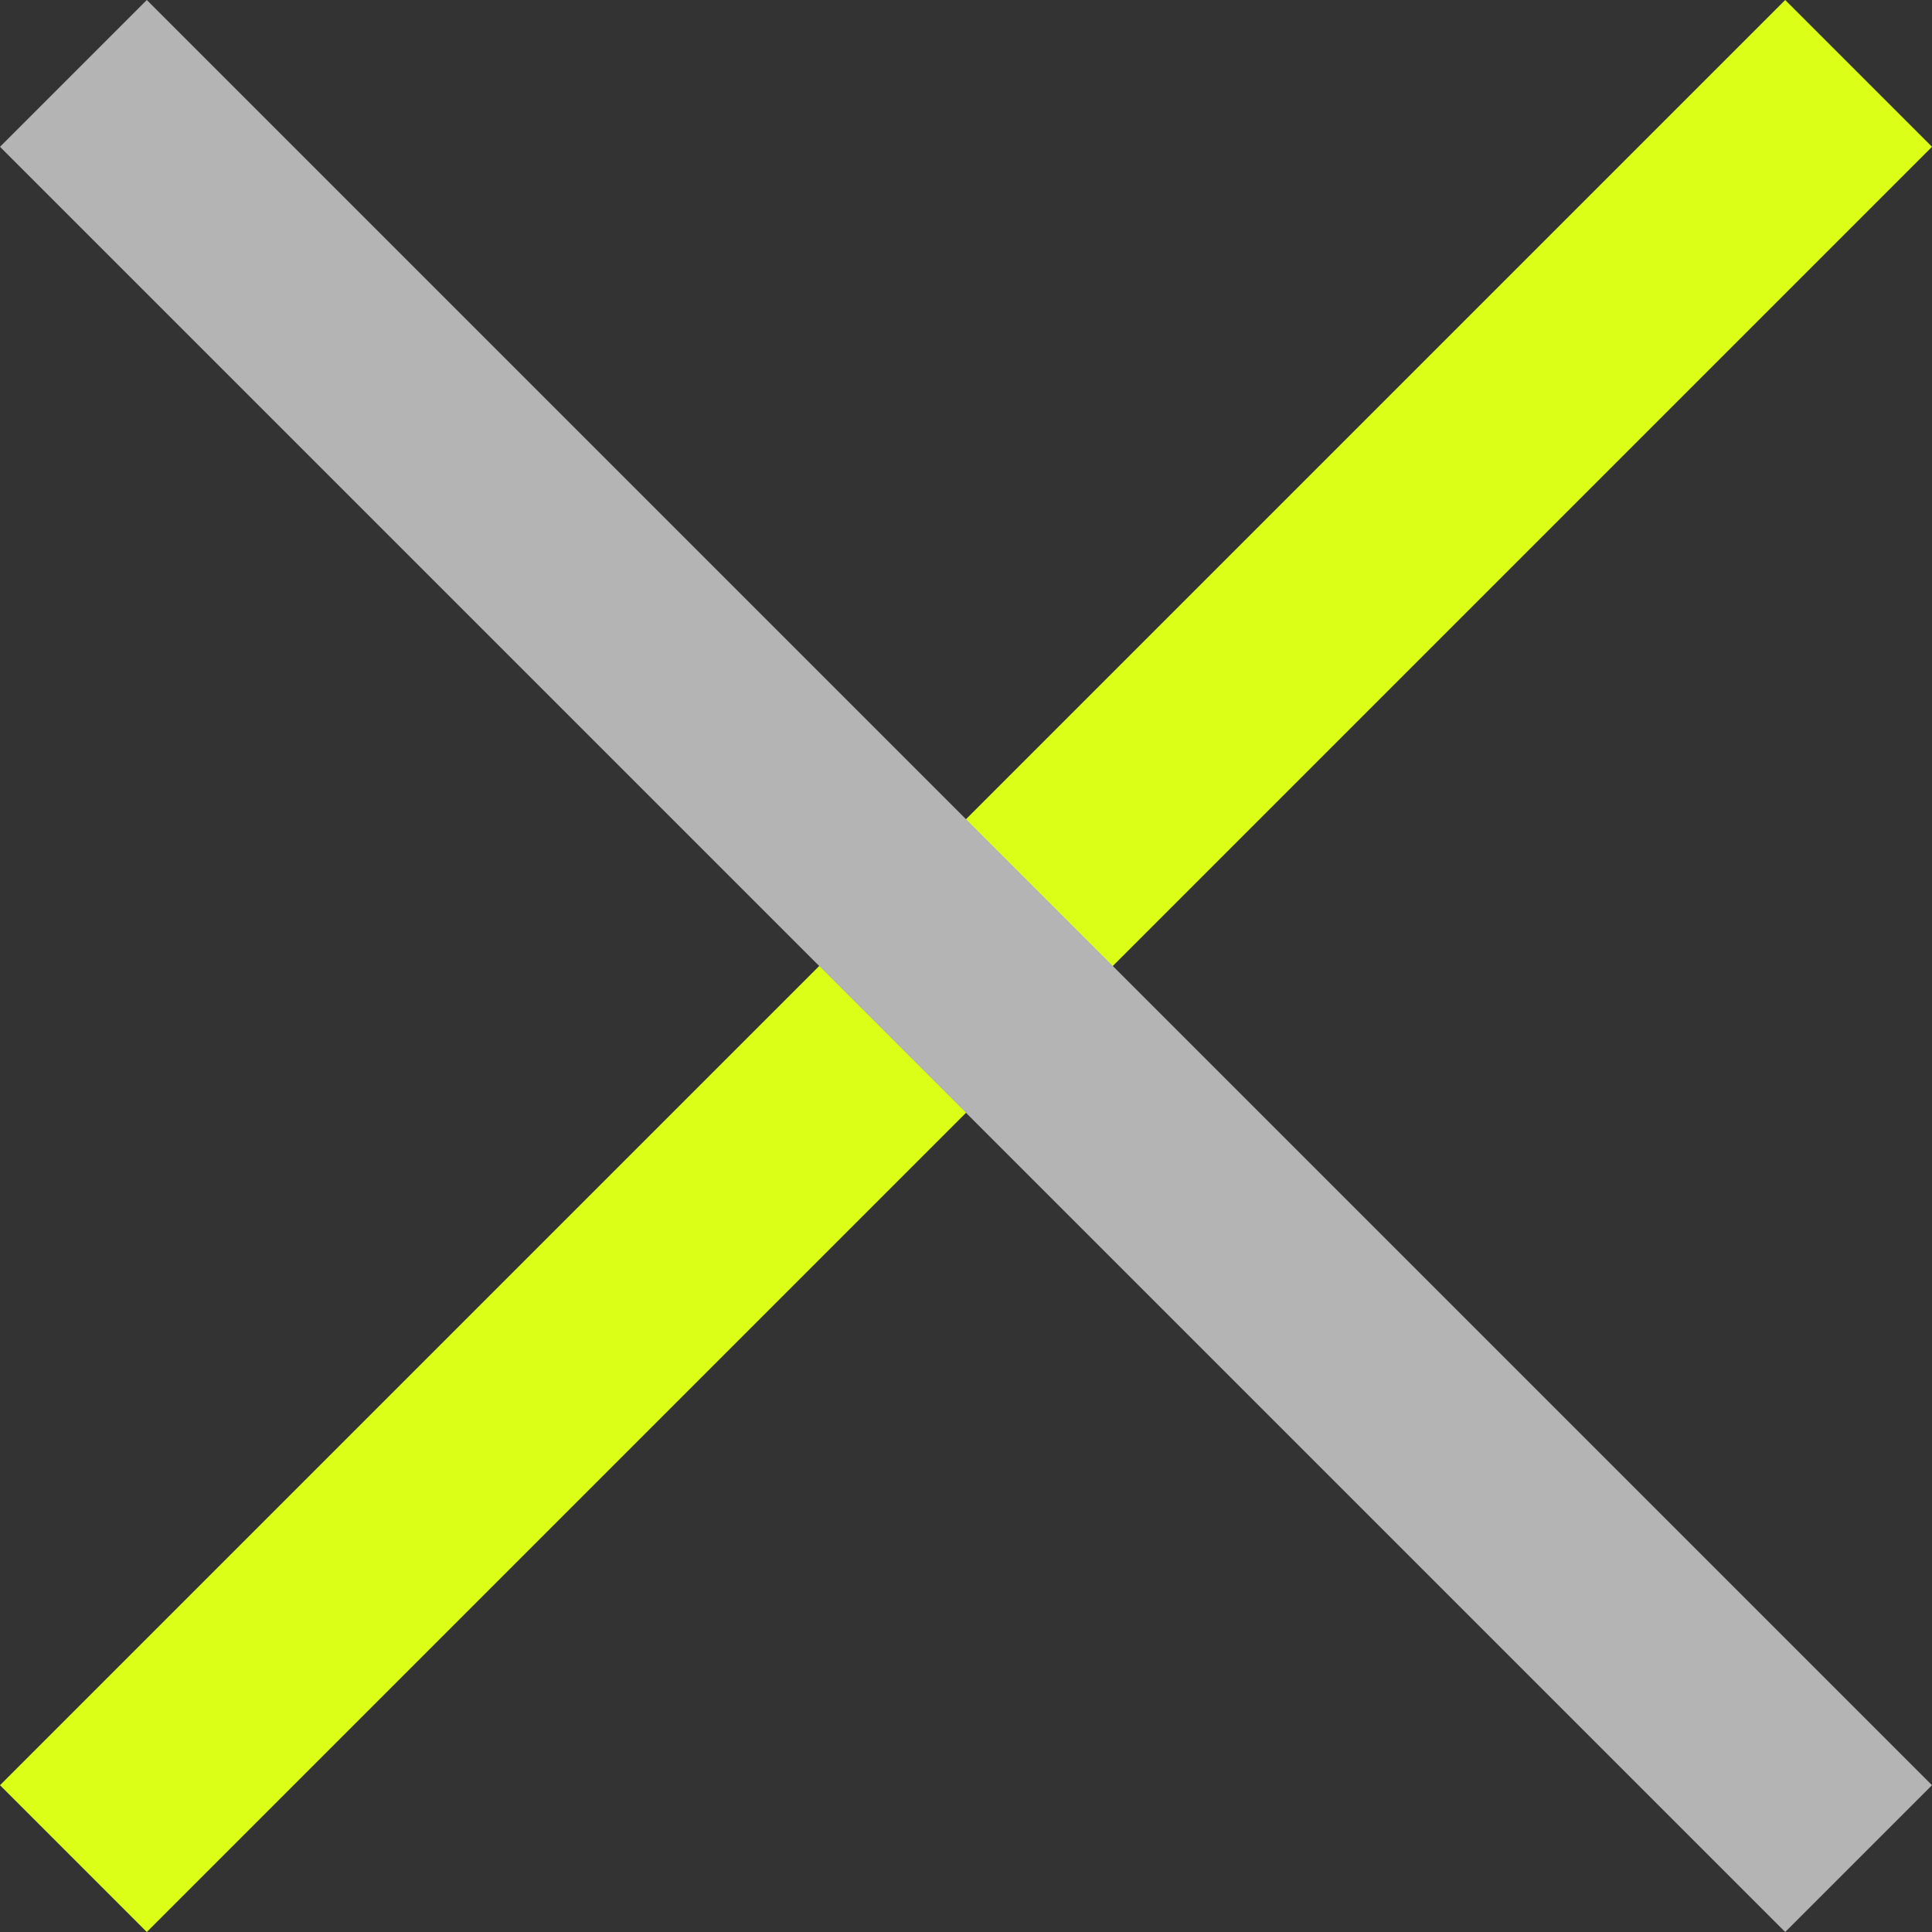 <svg xmlns="http://www.w3.org/2000/svg" width="46.536" height="46.536" viewBox="0 0 46.536 46.536">
  <rect x="0" y="0" width="46.536" height="46.536" fill="#333333" stroke="none"/>
  <g id="close-menu-btn" transform="translate(-1795.732 -73.732)">
    <line id="Line_6" data-name="Line 6" y1="43" x2="43" transform="translate(1797.5 75.5)" fill="none" stroke="rgb(220, 255, 24)" stroke-width="5"/>
    <line id="Line_7" data-name="Line 7" x2="43" y2="43" transform="translate(1797.5 75.5)" fill="none" stroke="#b4b4b4" stroke-width="5"/>
  </g>
</svg>
